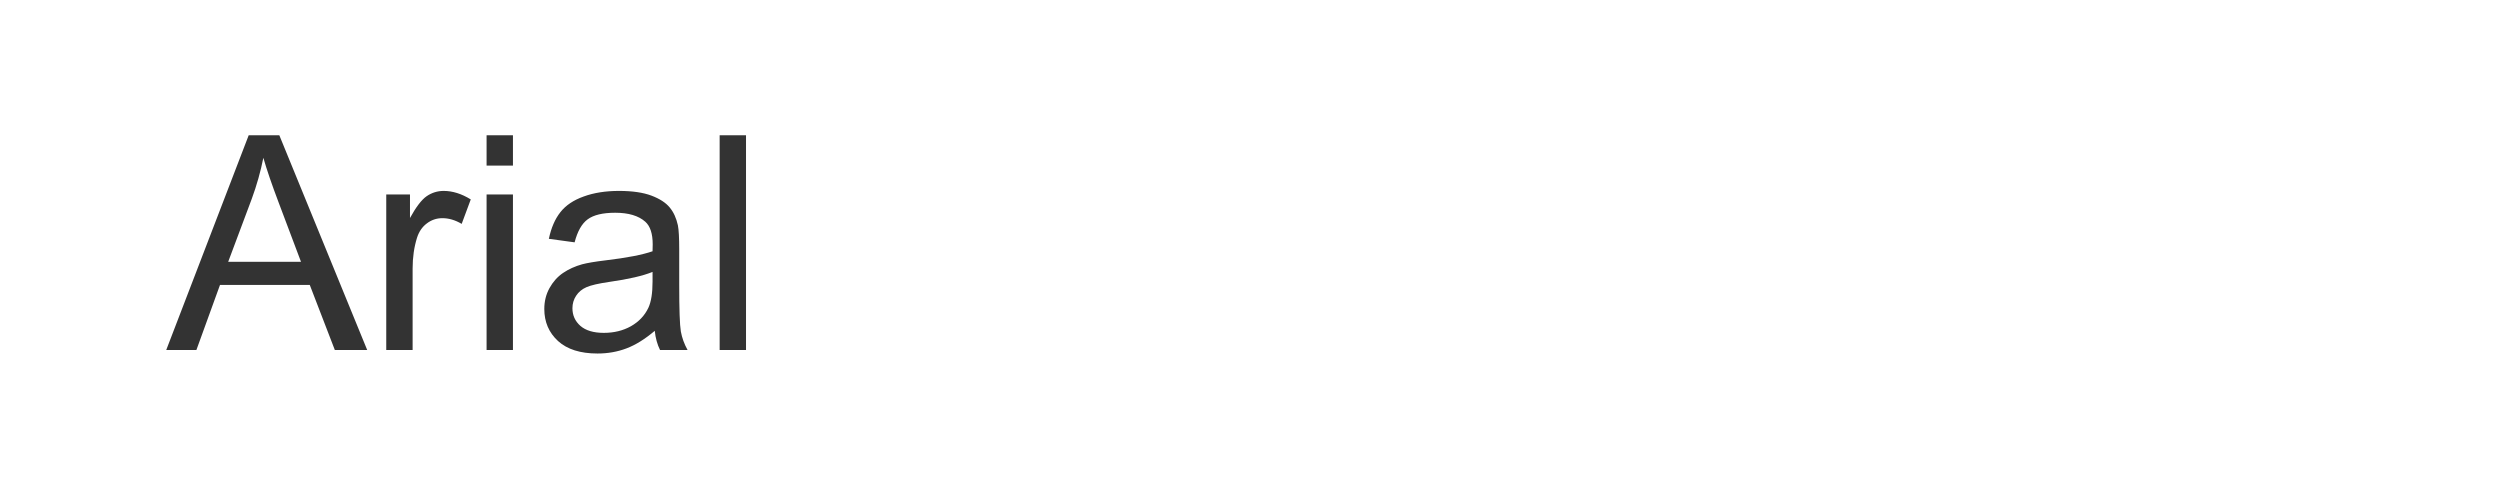 <svg width="150" height="30" viewBox="0 0 150 30" fill="none" xmlns="http://www.w3.org/2000/svg">
<path d="M9.974 21L14.922 8.115H16.759L22.032 21H20.09L18.587 17.098H13.199L11.784 21H9.974ZM13.691 15.709H18.06L16.715 12.141C16.305 11.057 16 10.166 15.801 9.469C15.637 10.295 15.405 11.115 15.106 11.93L13.691 15.709ZM23.175 21V11.666H24.599V13.081C24.962 12.419 25.296 11.982 25.601 11.771C25.911 11.56 26.251 11.455 26.62 11.455C27.153 11.455 27.695 11.625 28.246 11.965L27.701 13.433C27.314 13.204 26.928 13.09 26.541 13.09C26.195 13.09 25.885 13.195 25.609 13.406C25.334 13.611 25.138 13.898 25.02 14.268C24.845 14.83 24.757 15.445 24.757 16.113V21H23.175ZM29.195 9.935V8.115H30.777V9.935H29.195ZM29.195 21V11.666H30.777V21H29.195ZM39.285 19.849C38.699 20.347 38.134 20.698 37.589 20.903C37.05 21.108 36.47 21.211 35.849 21.211C34.823 21.211 34.035 20.962 33.484 20.464C32.934 19.96 32.658 19.318 32.658 18.539C32.658 18.082 32.761 17.666 32.966 17.291C33.177 16.91 33.449 16.605 33.783 16.377C34.123 16.148 34.504 15.976 34.926 15.858C35.236 15.776 35.705 15.697 36.332 15.621C37.609 15.469 38.55 15.287 39.153 15.076C39.159 14.859 39.162 14.722 39.162 14.663C39.162 14.019 39.013 13.565 38.714 13.301C38.31 12.943 37.709 12.765 36.912 12.765C36.168 12.765 35.617 12.896 35.26 13.16C34.908 13.418 34.648 13.878 34.477 14.54L32.931 14.329C33.071 13.667 33.303 13.134 33.625 12.729C33.947 12.319 34.413 12.006 35.023 11.789C35.632 11.566 36.338 11.455 37.141 11.455C37.938 11.455 38.585 11.549 39.083 11.736C39.581 11.924 39.947 12.161 40.182 12.448C40.416 12.729 40.58 13.087 40.674 13.521C40.727 13.79 40.753 14.276 40.753 14.979V17.089C40.753 18.56 40.785 19.491 40.85 19.884C40.92 20.27 41.055 20.643 41.254 21H39.602C39.438 20.672 39.332 20.288 39.285 19.849ZM39.153 16.315C38.579 16.55 37.718 16.749 36.569 16.913C35.919 17.007 35.459 17.112 35.19 17.23C34.92 17.347 34.712 17.52 34.565 17.748C34.419 17.971 34.346 18.22 34.346 18.495C34.346 18.917 34.504 19.269 34.82 19.55C35.143 19.831 35.611 19.972 36.227 19.972C36.836 19.972 37.378 19.84 37.852 19.576C38.327 19.307 38.676 18.94 38.898 18.477C39.068 18.12 39.153 17.593 39.153 16.895V16.315ZM43.179 21V8.115H44.761V21H43.179Z" fill="#333333"/>
</svg>
